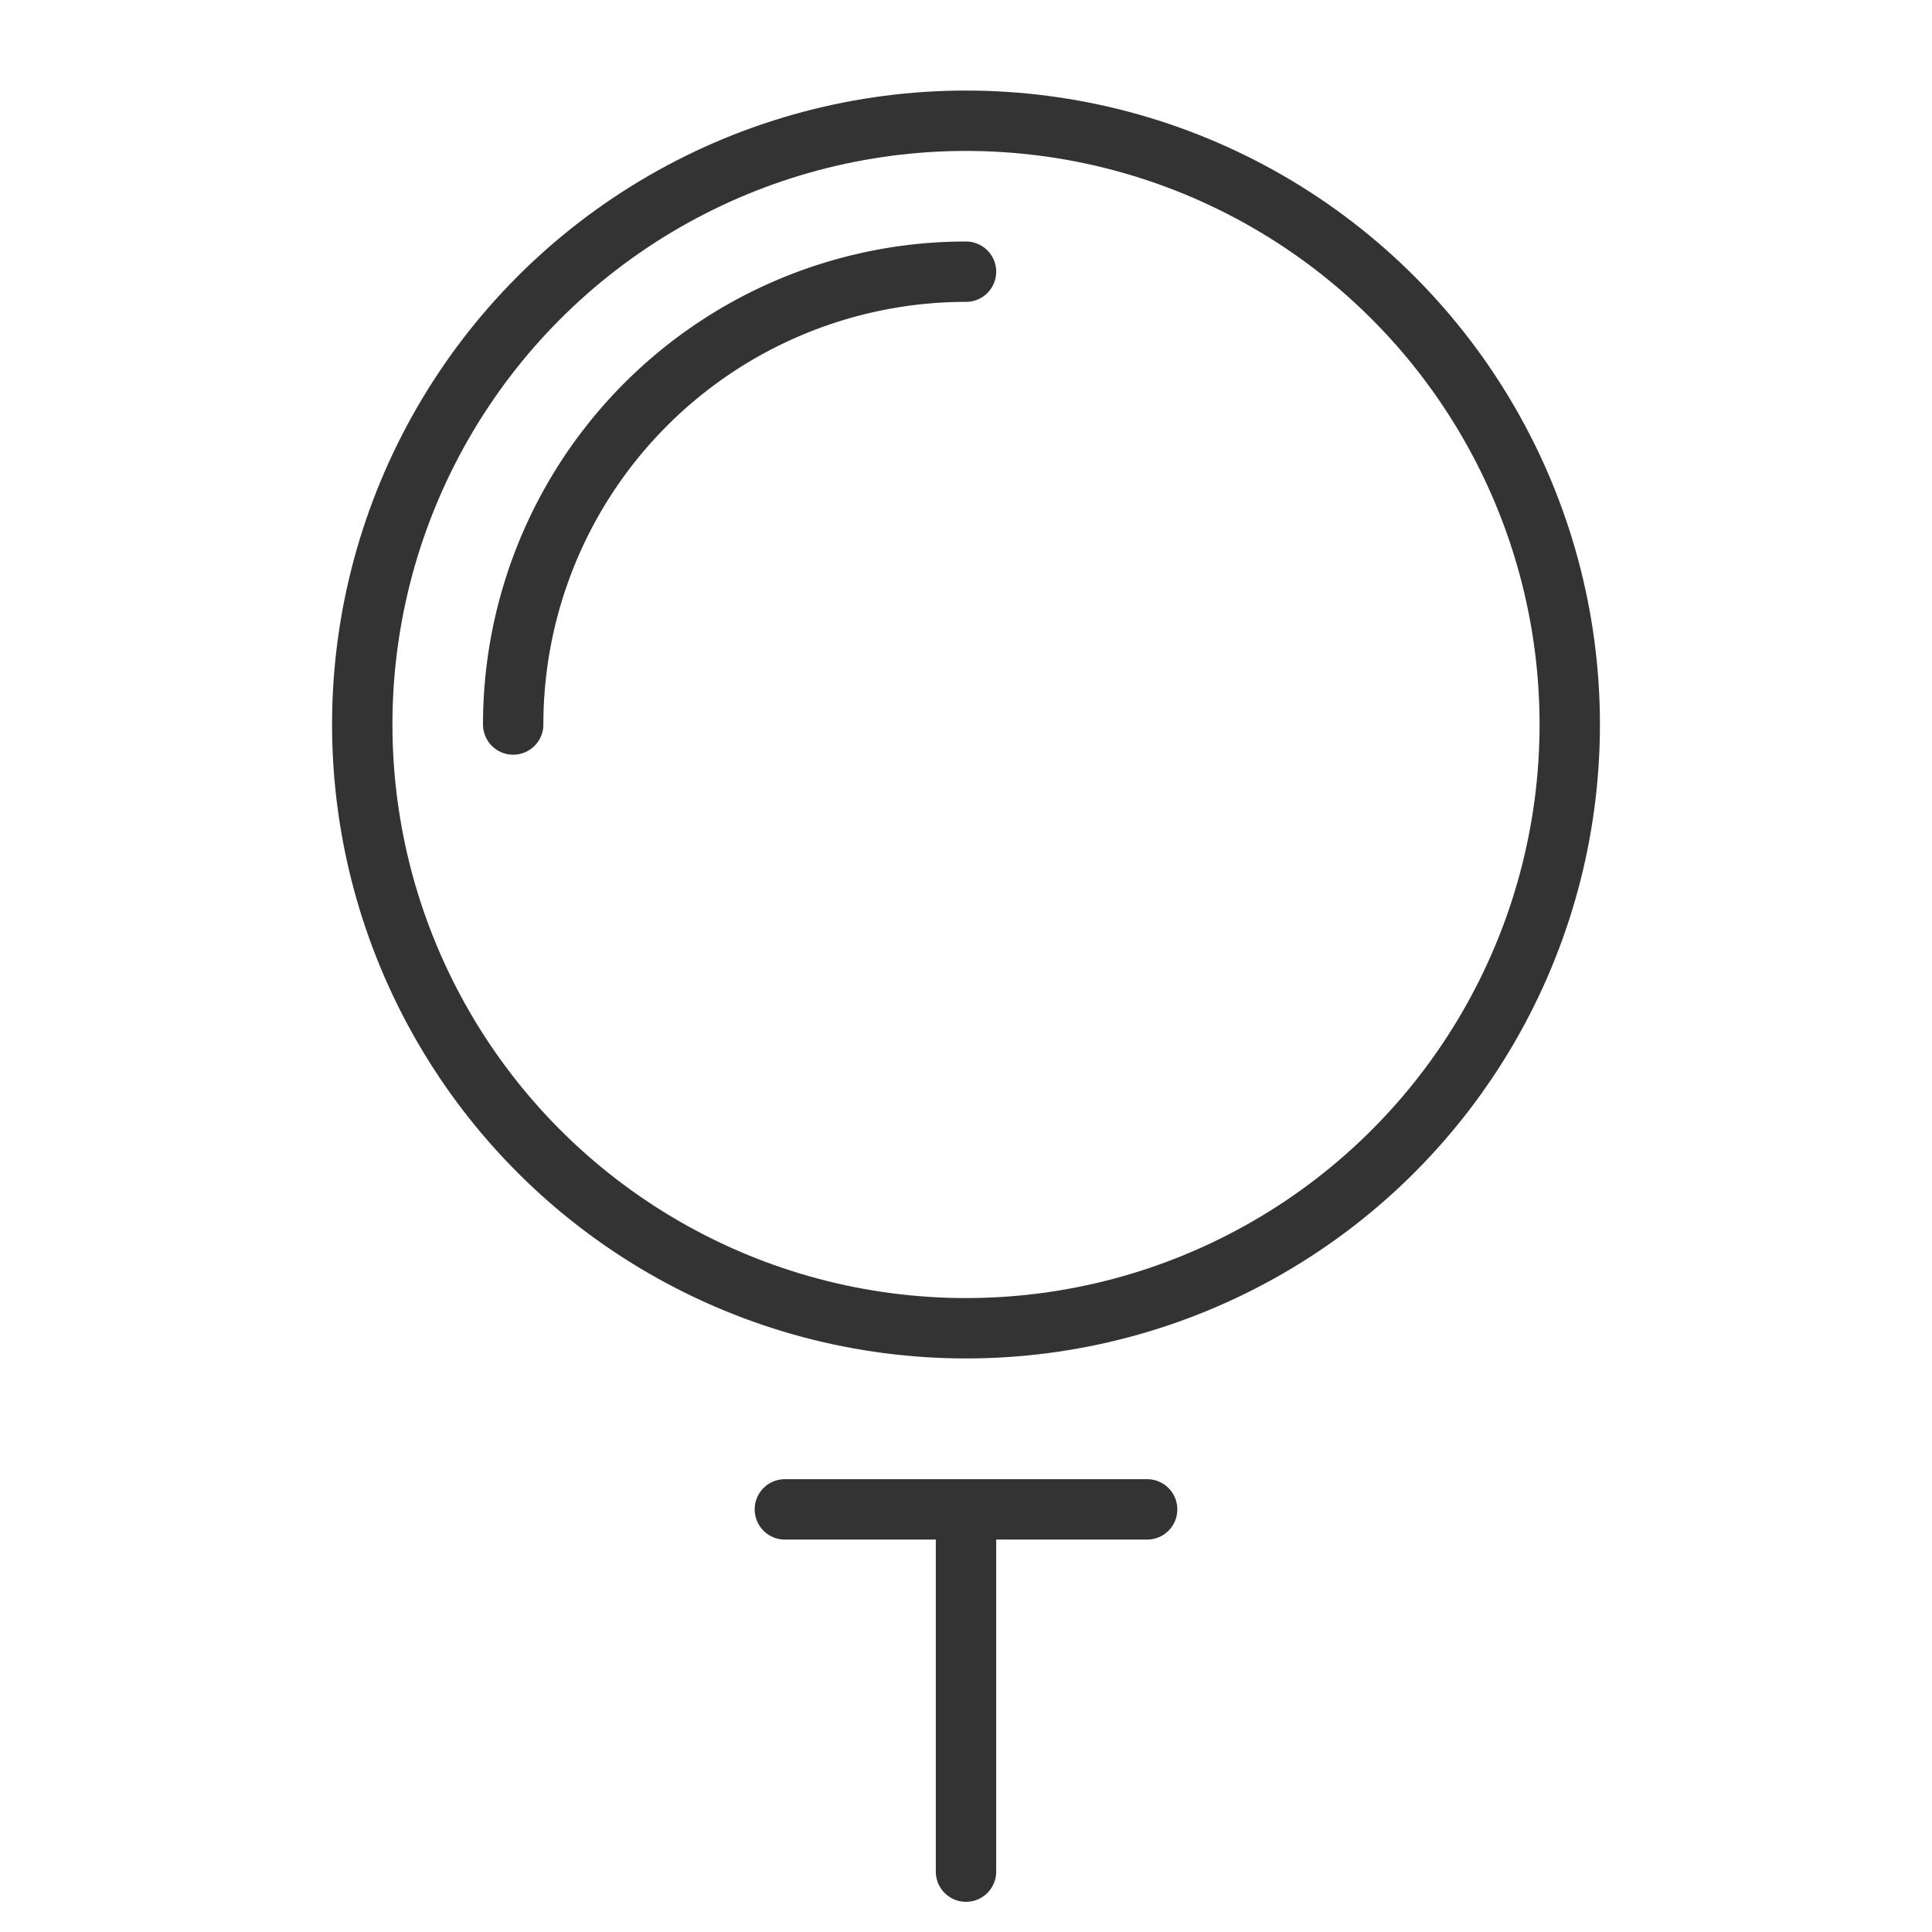 <svg xmlns="http://www.w3.org/2000/svg" viewBox="0 0 32 32"><g stroke="#333" stroke-linecap="round" stroke-linejoin="round" stroke-miterlimit="10" fill="none"><circle cx="16" cy="12" r="10"/><path d="M8.5 12A7.5 7.5 0 0 1 16 4.5M16 25v6m-3-6h6"/></g></svg>